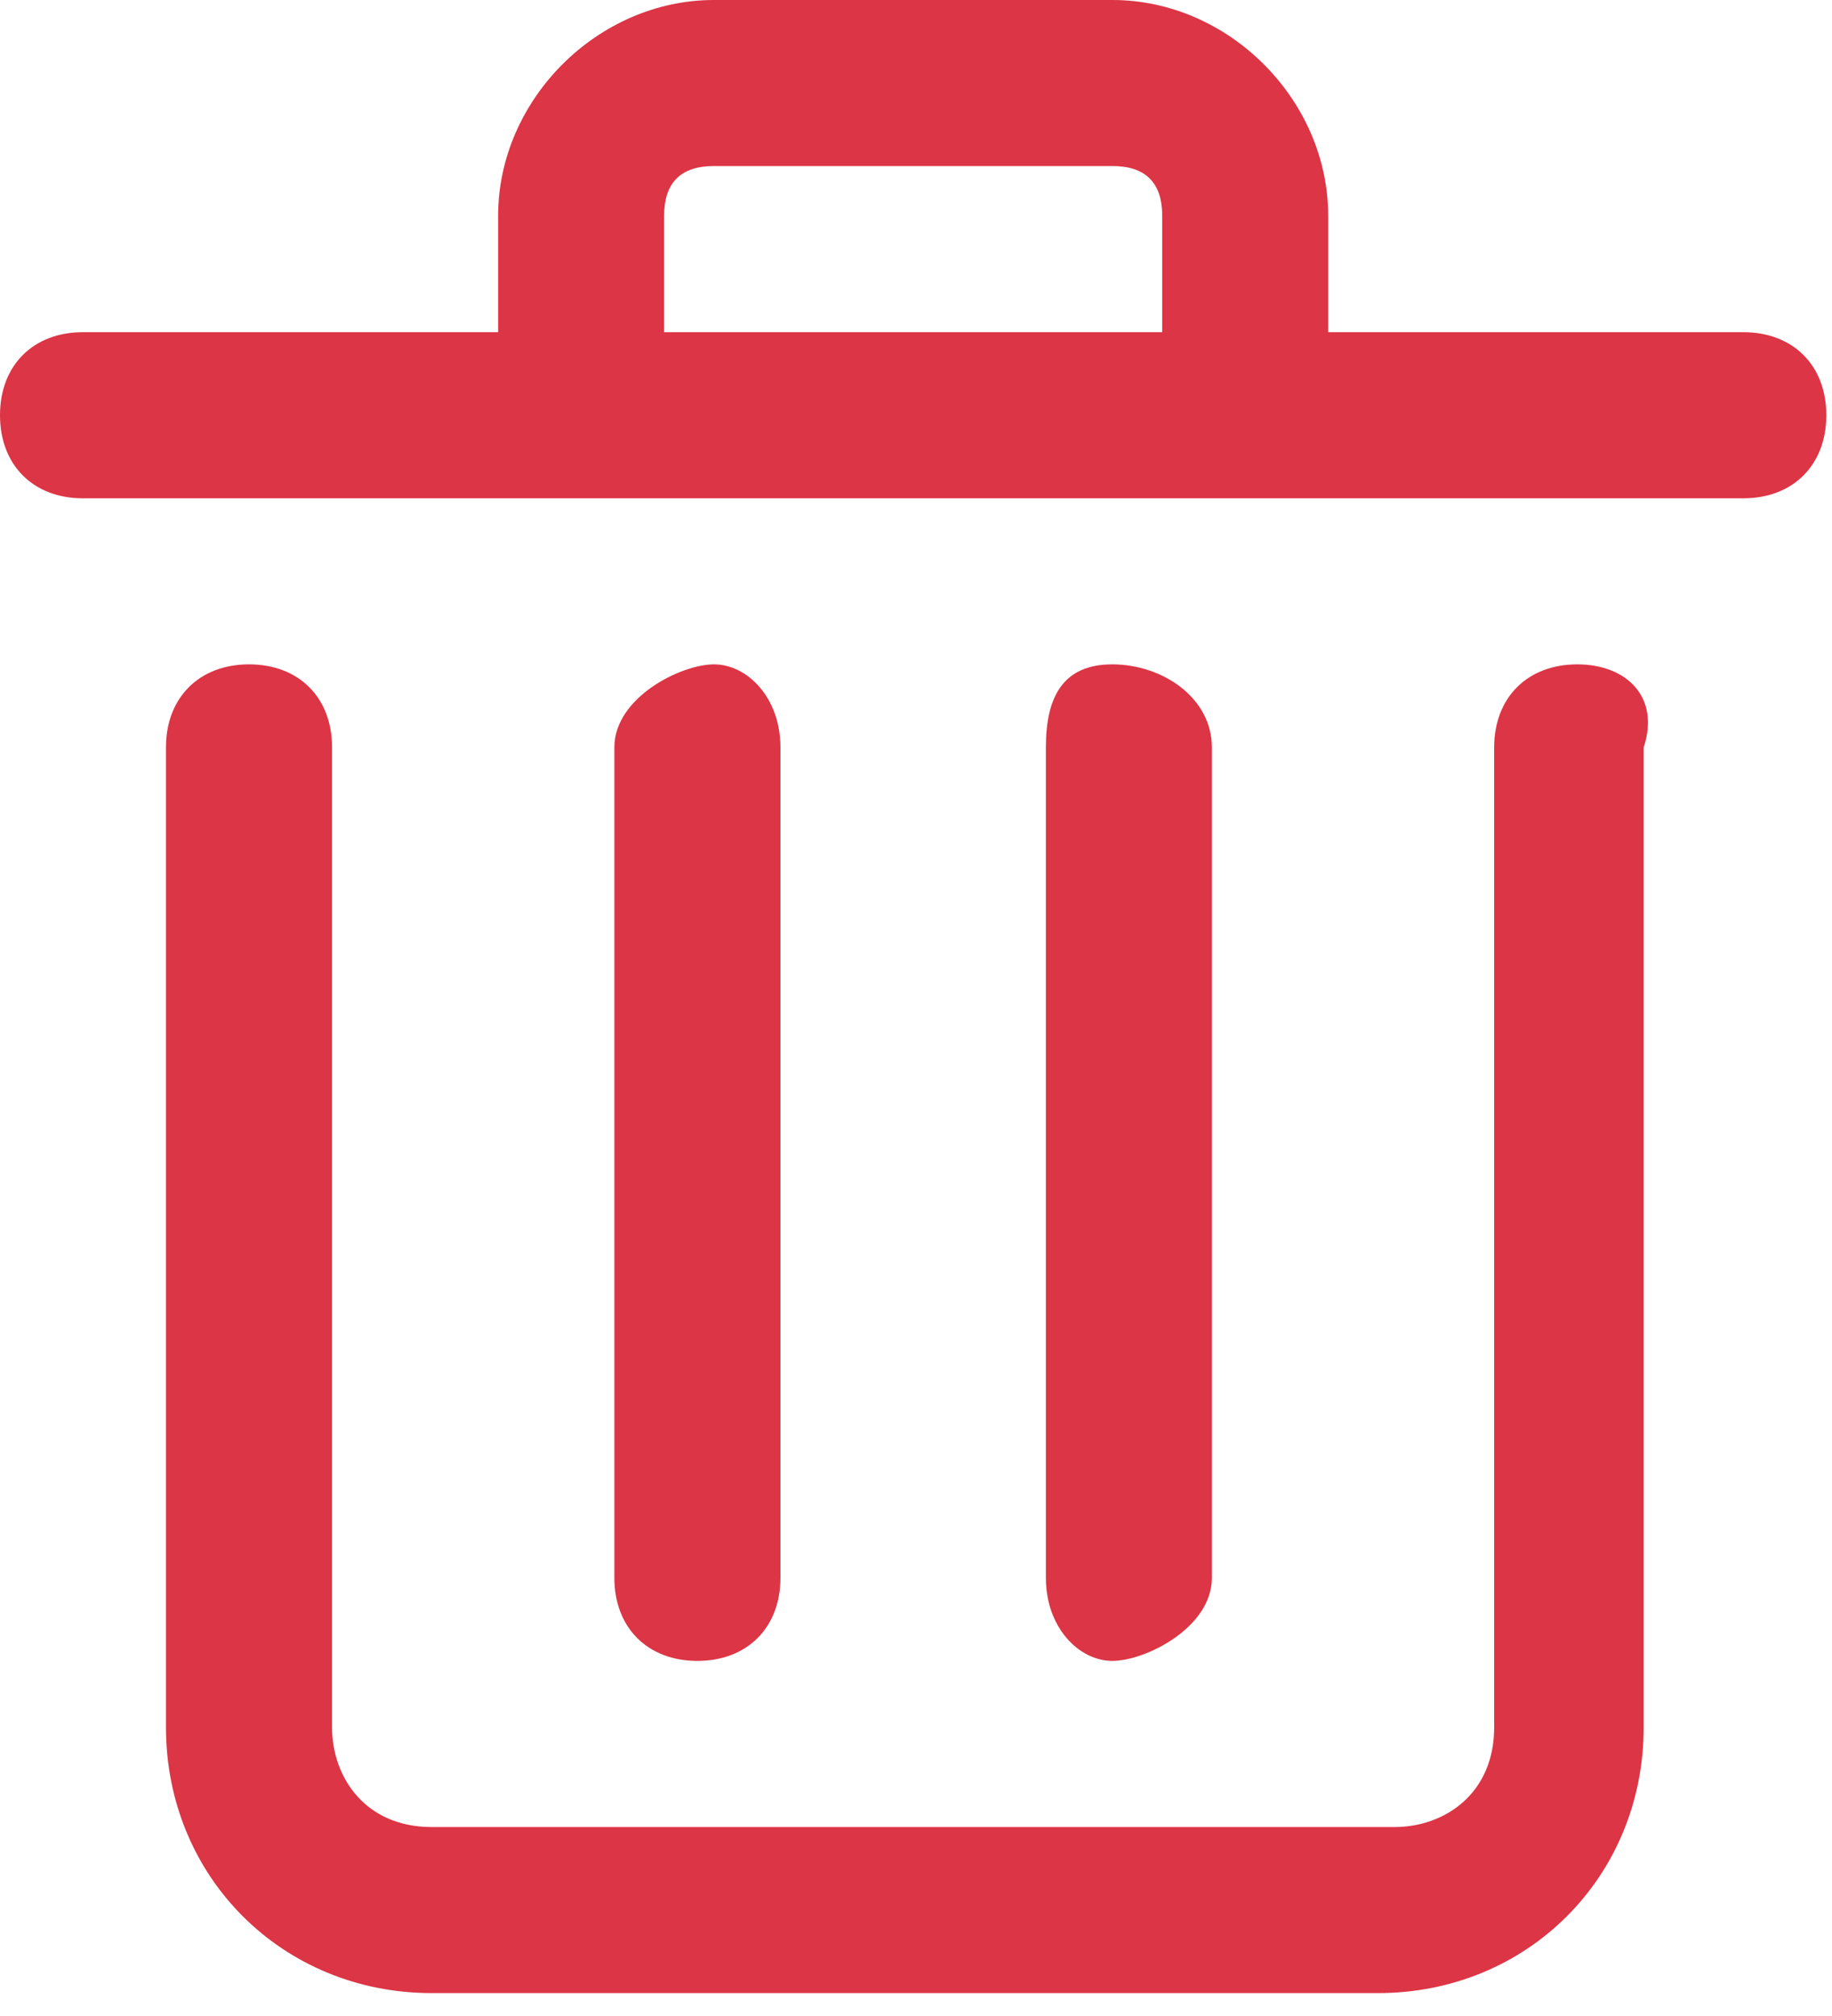 
<svg width="20" height="22" viewBox="0 0 20 22" fill="none" xmlns="http://www.w3.org/2000/svg">
<path d="M17.219 7.25C16.675 7.25 16.312 7.612 16.312 8.156V18.85C16.312 19.575 15.769 19.938 15.225 19.938H4.713C3.987 19.938 3.625 19.394 3.625 18.85V8.156C3.625 7.612 3.263 7.25 2.719 7.25C2.175 7.25 1.812 7.612 1.812 8.156V18.85C1.812 20.481 3.081 21.75 4.713 21.75H15.044C16.675 21.75 17.944 20.481 17.944 18.85V8.156C18.125 7.612 17.762 7.25 17.219 7.25Z" fill="#DC3545"/>
<path d="M8.52 17.219V8.156C8.52 7.612 8.157 7.25 7.795 7.25C7.432 7.25 6.707 7.612 6.707 8.156V17.219C6.707 17.762 7.07 18.125 7.613 18.125C8.157 18.125 8.52 17.762 8.52 17.219Z" fill="#DC3545"/>
<path d="M13.23 17.219V8.156C13.23 7.612 12.687 7.25 12.143 7.25C11.599 7.25 11.418 7.612 11.418 8.156V17.219C11.418 17.762 11.78 18.125 12.143 18.125C12.505 18.125 13.23 17.762 13.23 17.219Z" fill="#DC3545"/>
<path d="M19.031 3.625H14.5V2.356C14.5 1.087 13.412 0 12.144 0H7.794C6.525 0 5.438 1.087 5.438 2.356V3.625H0.906C0.362 3.625 0 3.987 0 4.531C0 5.075 0.362 5.438 0.906 5.438H19.031C19.575 5.438 19.938 5.075 19.938 4.531C19.938 3.987 19.575 3.625 19.031 3.625ZM7.25 2.356C7.25 1.994 7.431 1.812 7.794 1.812H12.144C12.506 1.812 12.688 1.994 12.688 2.356V3.625H7.25V2.356Z" fill="#DC3545"/>
</svg>
